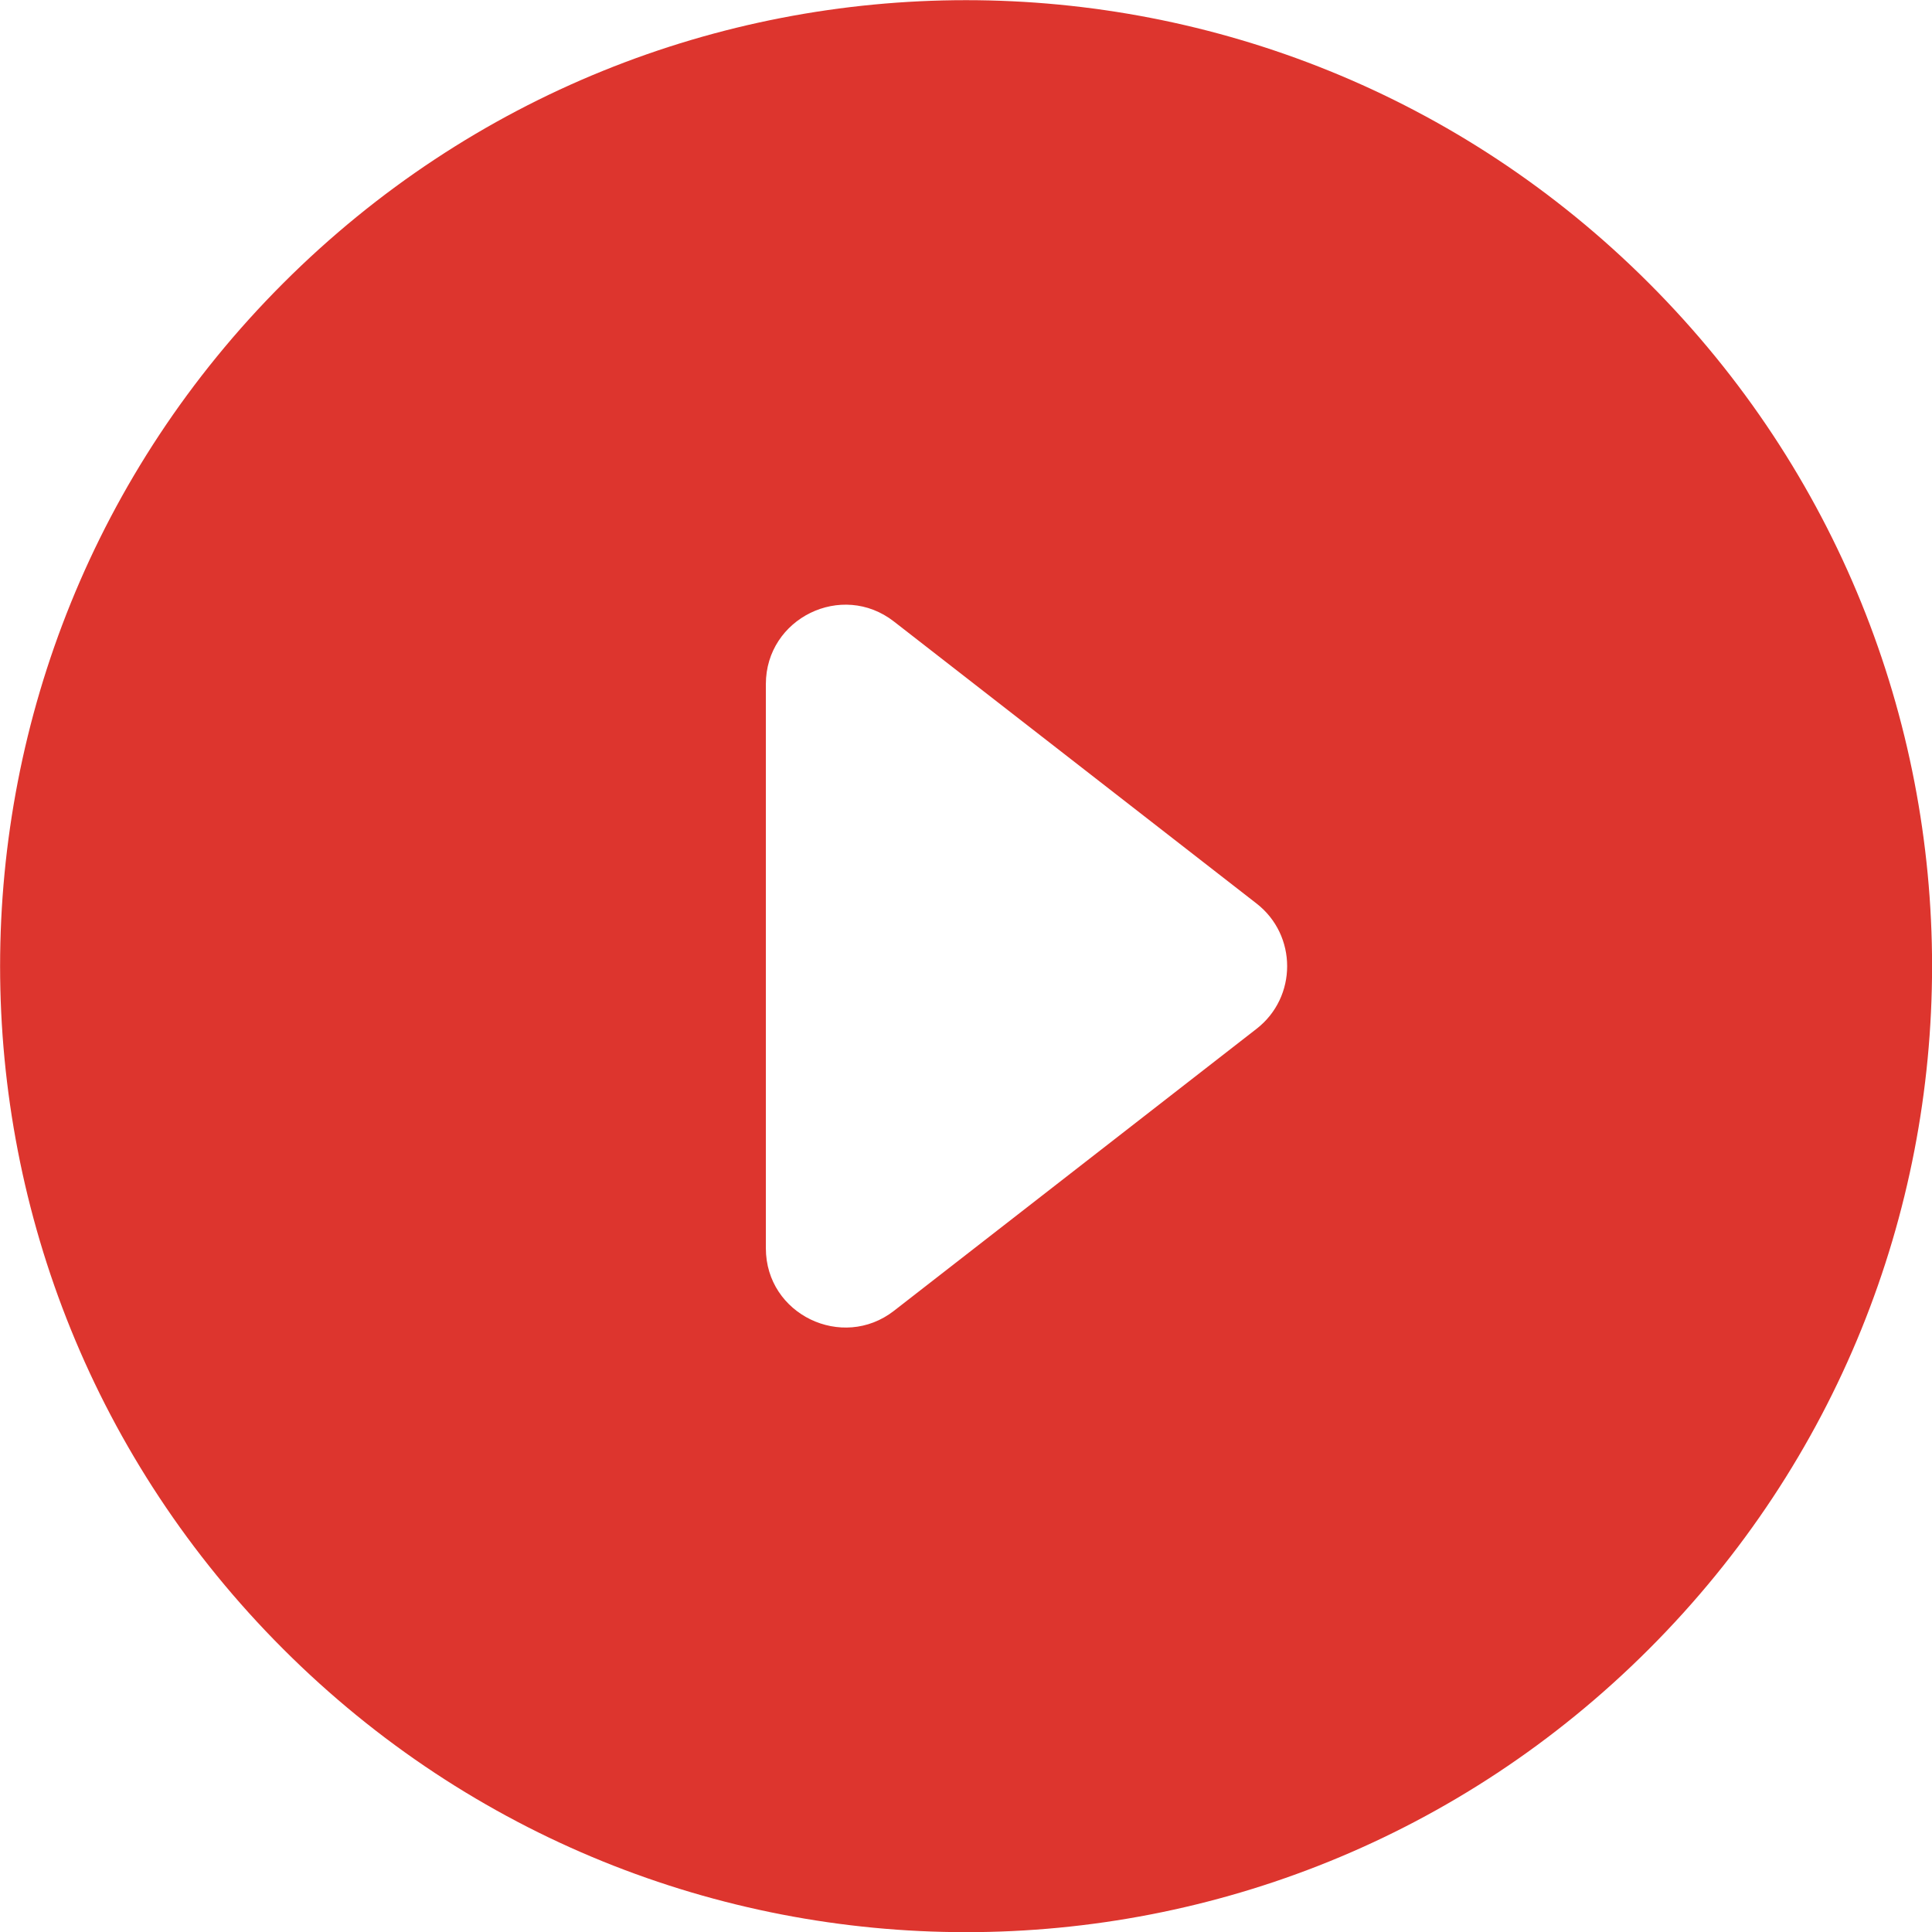 <svg width="22" height="22" viewBox="0 0 22 22" fill="none" xmlns="http://www.w3.org/2000/svg">
<g clip-path="url(#clip0)">
<path d="M18.777 3.225C14.48 -1.072 7.523 -1.073 3.225 3.225C-1.073 7.523 -1.074 14.48 3.225 18.778C7.522 23.076 14.479 23.077 18.777 18.778C23.075 14.481 23.076 7.524 18.777 3.225ZM14.309 11.715L10.179 14.927C9.592 15.383 8.721 14.969 8.721 14.214V7.79C8.721 7.04 9.587 6.616 10.179 7.077L14.309 10.289C14.773 10.65 14.773 11.354 14.309 11.715Z" fill="#DD352E"/>
</g>
<defs>
<clipPath id="clip0">
<rect width="22" height="22" fill="white" transform="translate(0 -0)"/>
</clipPath>
</defs>
</svg>

